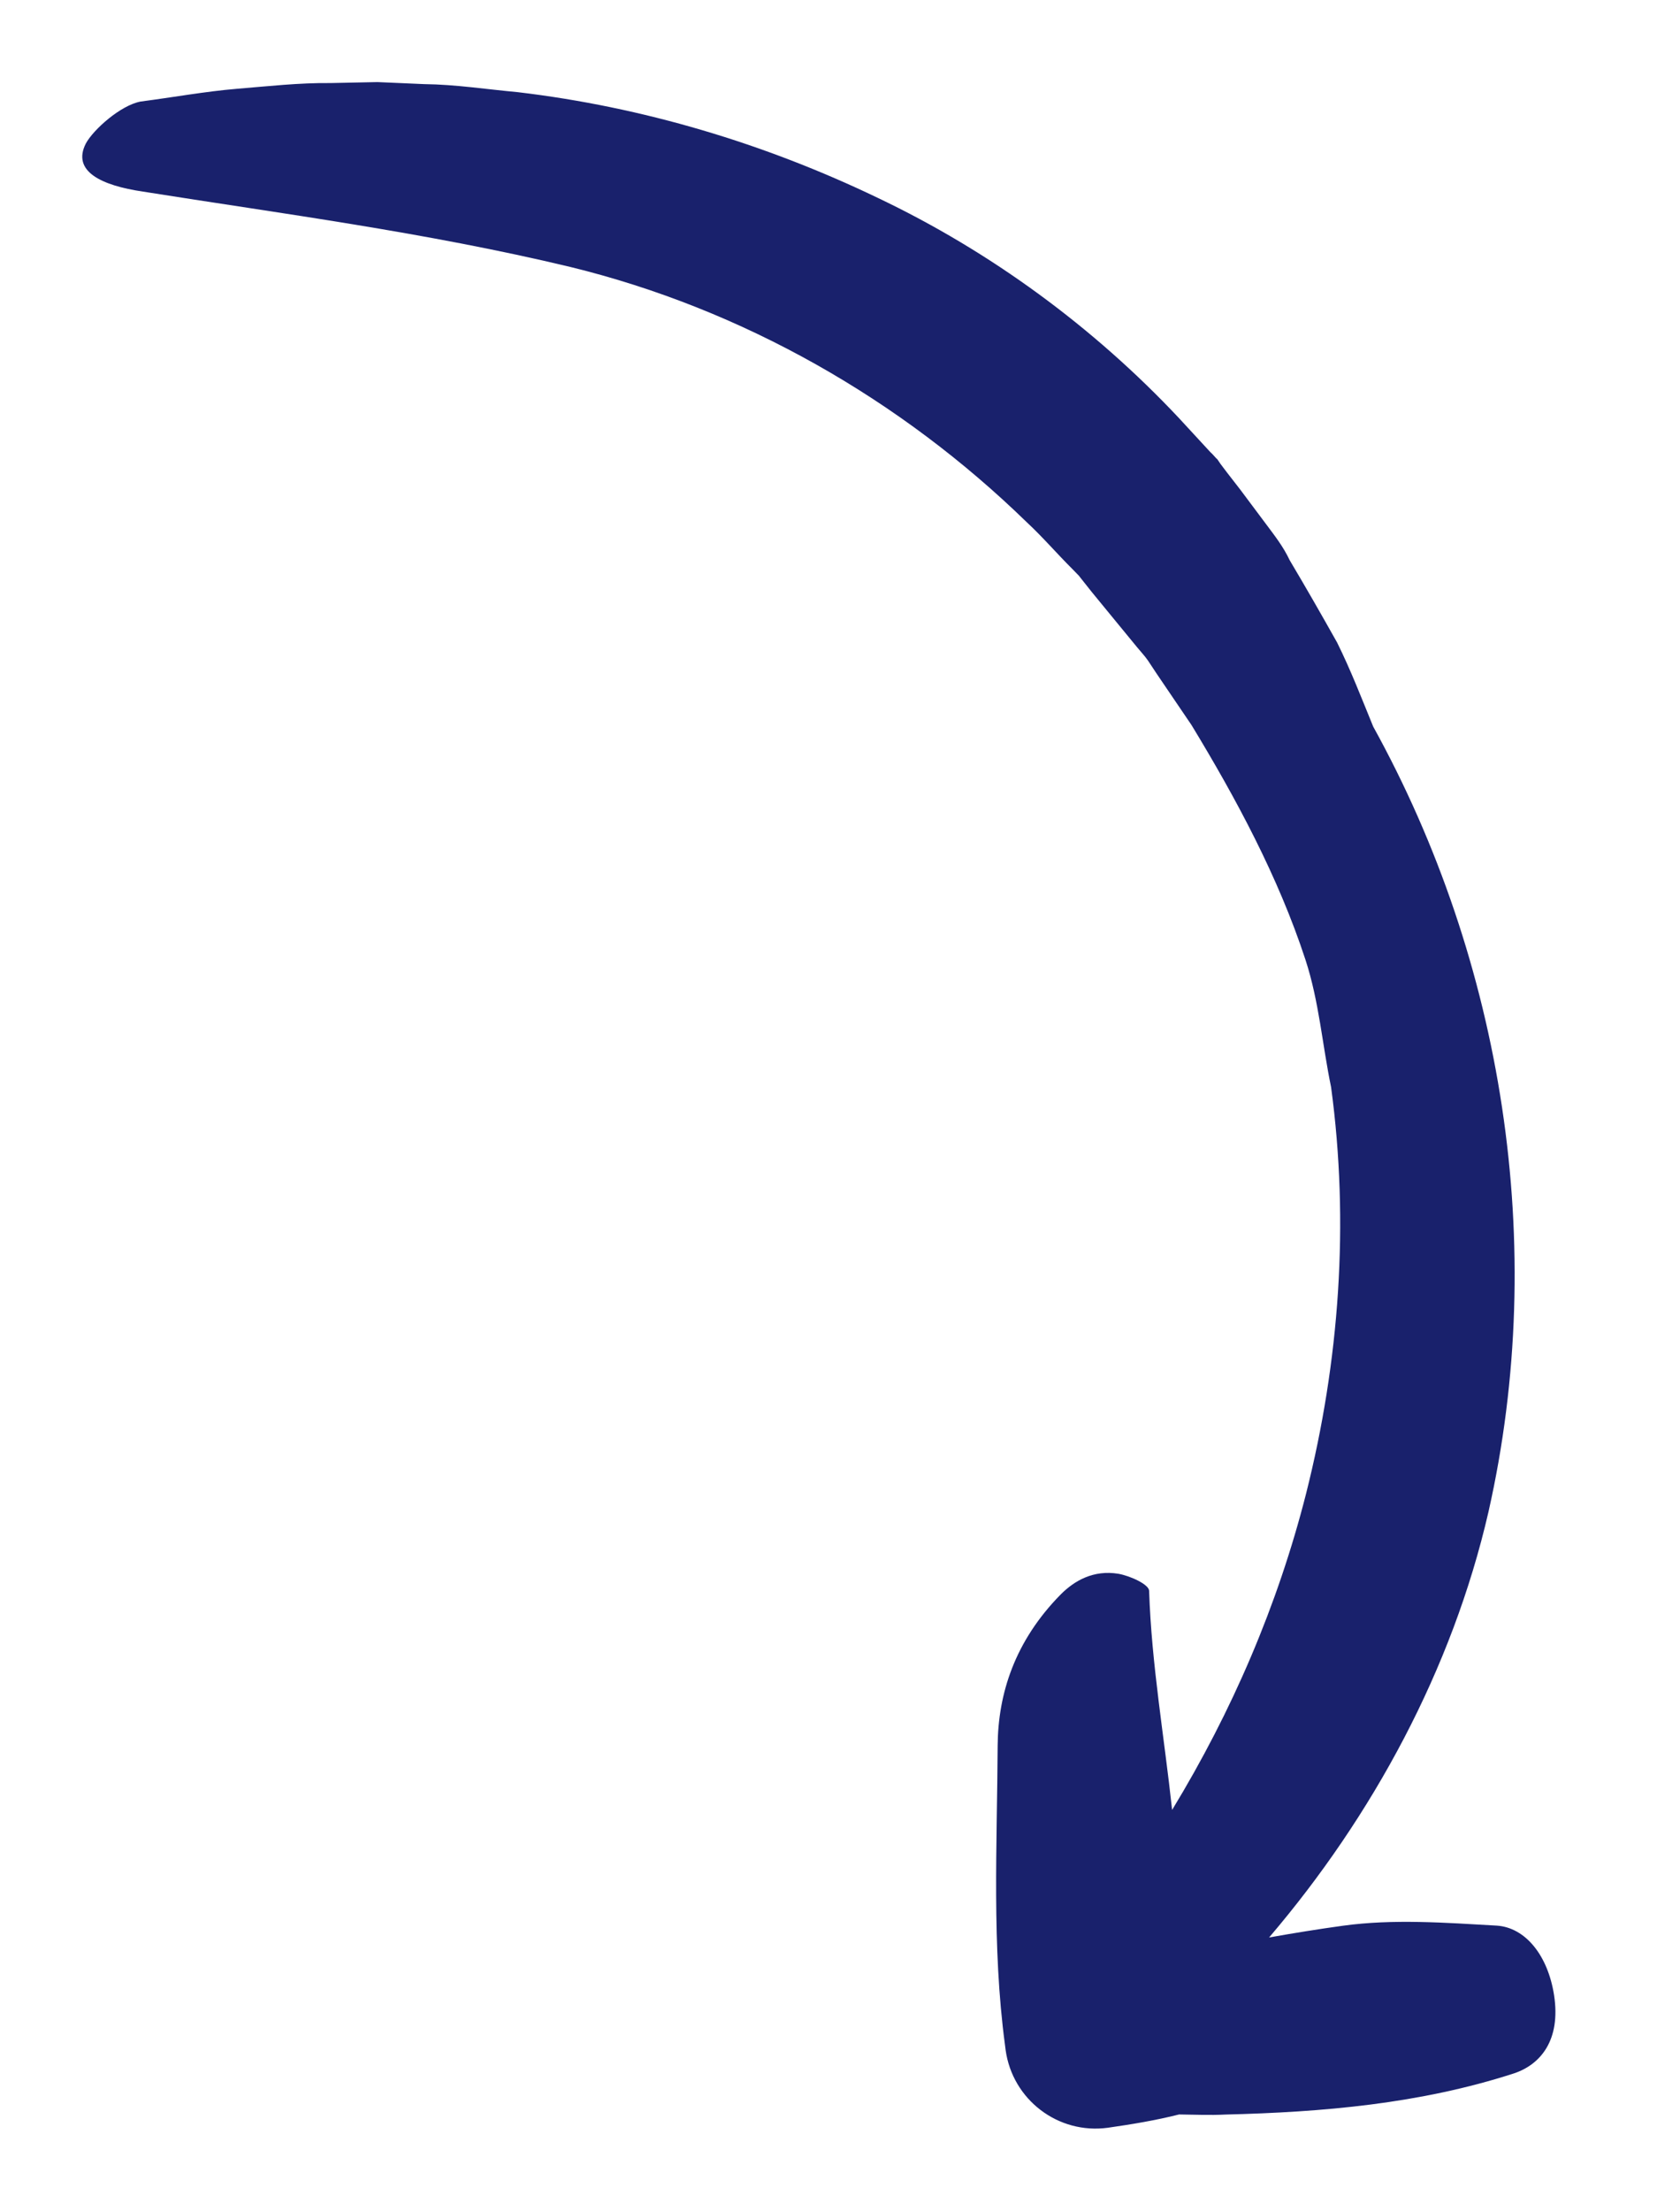 <svg width="19" height="25" viewBox="0 0 19 25" fill="none" xmlns="http://www.w3.org/2000/svg">
<path d="M14.316 5.922L14.025 5.533L13.876 5.341L13.802 5.243L13.768 5.193L13.756 5.182L13.751 5.177L13.711 5.133L13.688 5.111L13.33 4.723C12.369 3.701 11.206 2.845 9.925 2.236C8.645 1.621 7.267 1.209 5.856 1.042C5.505 1.01 5.153 0.955 4.797 0.951L4.268 0.928L3.74 0.939C3.383 0.935 3.034 0.975 2.678 1.004C2.328 1.033 1.945 1.102 1.59 1.148C1.363 1.191 1.057 1.464 0.971 1.622C0.81 1.937 1.147 2.097 1.616 2.166C3.168 2.413 4.813 2.626 6.446 3.017C8.409 3.496 10.193 4.523 11.611 5.903C11.793 6.072 11.952 6.258 12.128 6.433L12.191 6.498L12.202 6.509L12.219 6.531L12.345 6.69L12.601 7.002L12.858 7.315C12.898 7.364 12.949 7.418 12.983 7.468L13.081 7.616L13.476 8.198C13.977 9.023 14.456 9.91 14.764 10.85C14.918 11.32 14.955 11.814 15.054 12.291C15.262 13.828 15.148 15.394 14.771 16.887C14.451 18.146 13.935 19.347 13.256 20.462C13.167 19.635 13.023 18.814 12.996 17.985C12.994 17.913 12.786 17.817 12.647 17.792C12.368 17.747 12.153 17.868 11.995 18.027C11.476 18.555 11.288 19.148 11.283 19.733C11.277 20.863 11.216 21.999 11.366 23.12L11.373 23.176C11.45 23.736 11.965 24.133 12.531 24.055C12.803 24.016 13.069 23.972 13.335 23.905C13.507 23.907 13.686 23.915 13.858 23.906C14.959 23.879 16.059 23.785 17.121 23.441C17.425 23.34 17.653 23.063 17.576 22.558C17.506 22.104 17.25 21.791 16.927 21.77C16.347 21.737 15.757 21.693 15.19 21.771C14.913 21.809 14.636 21.854 14.353 21.904C15.522 20.534 16.424 18.875 16.834 17.092C17.515 14.079 16.996 10.867 15.53 8.214C15.401 7.899 15.278 7.579 15.122 7.264C14.949 6.956 14.77 6.643 14.586 6.334C14.511 6.175 14.414 6.054 14.316 5.922Z" fill="#19216C"/>
</svg>
